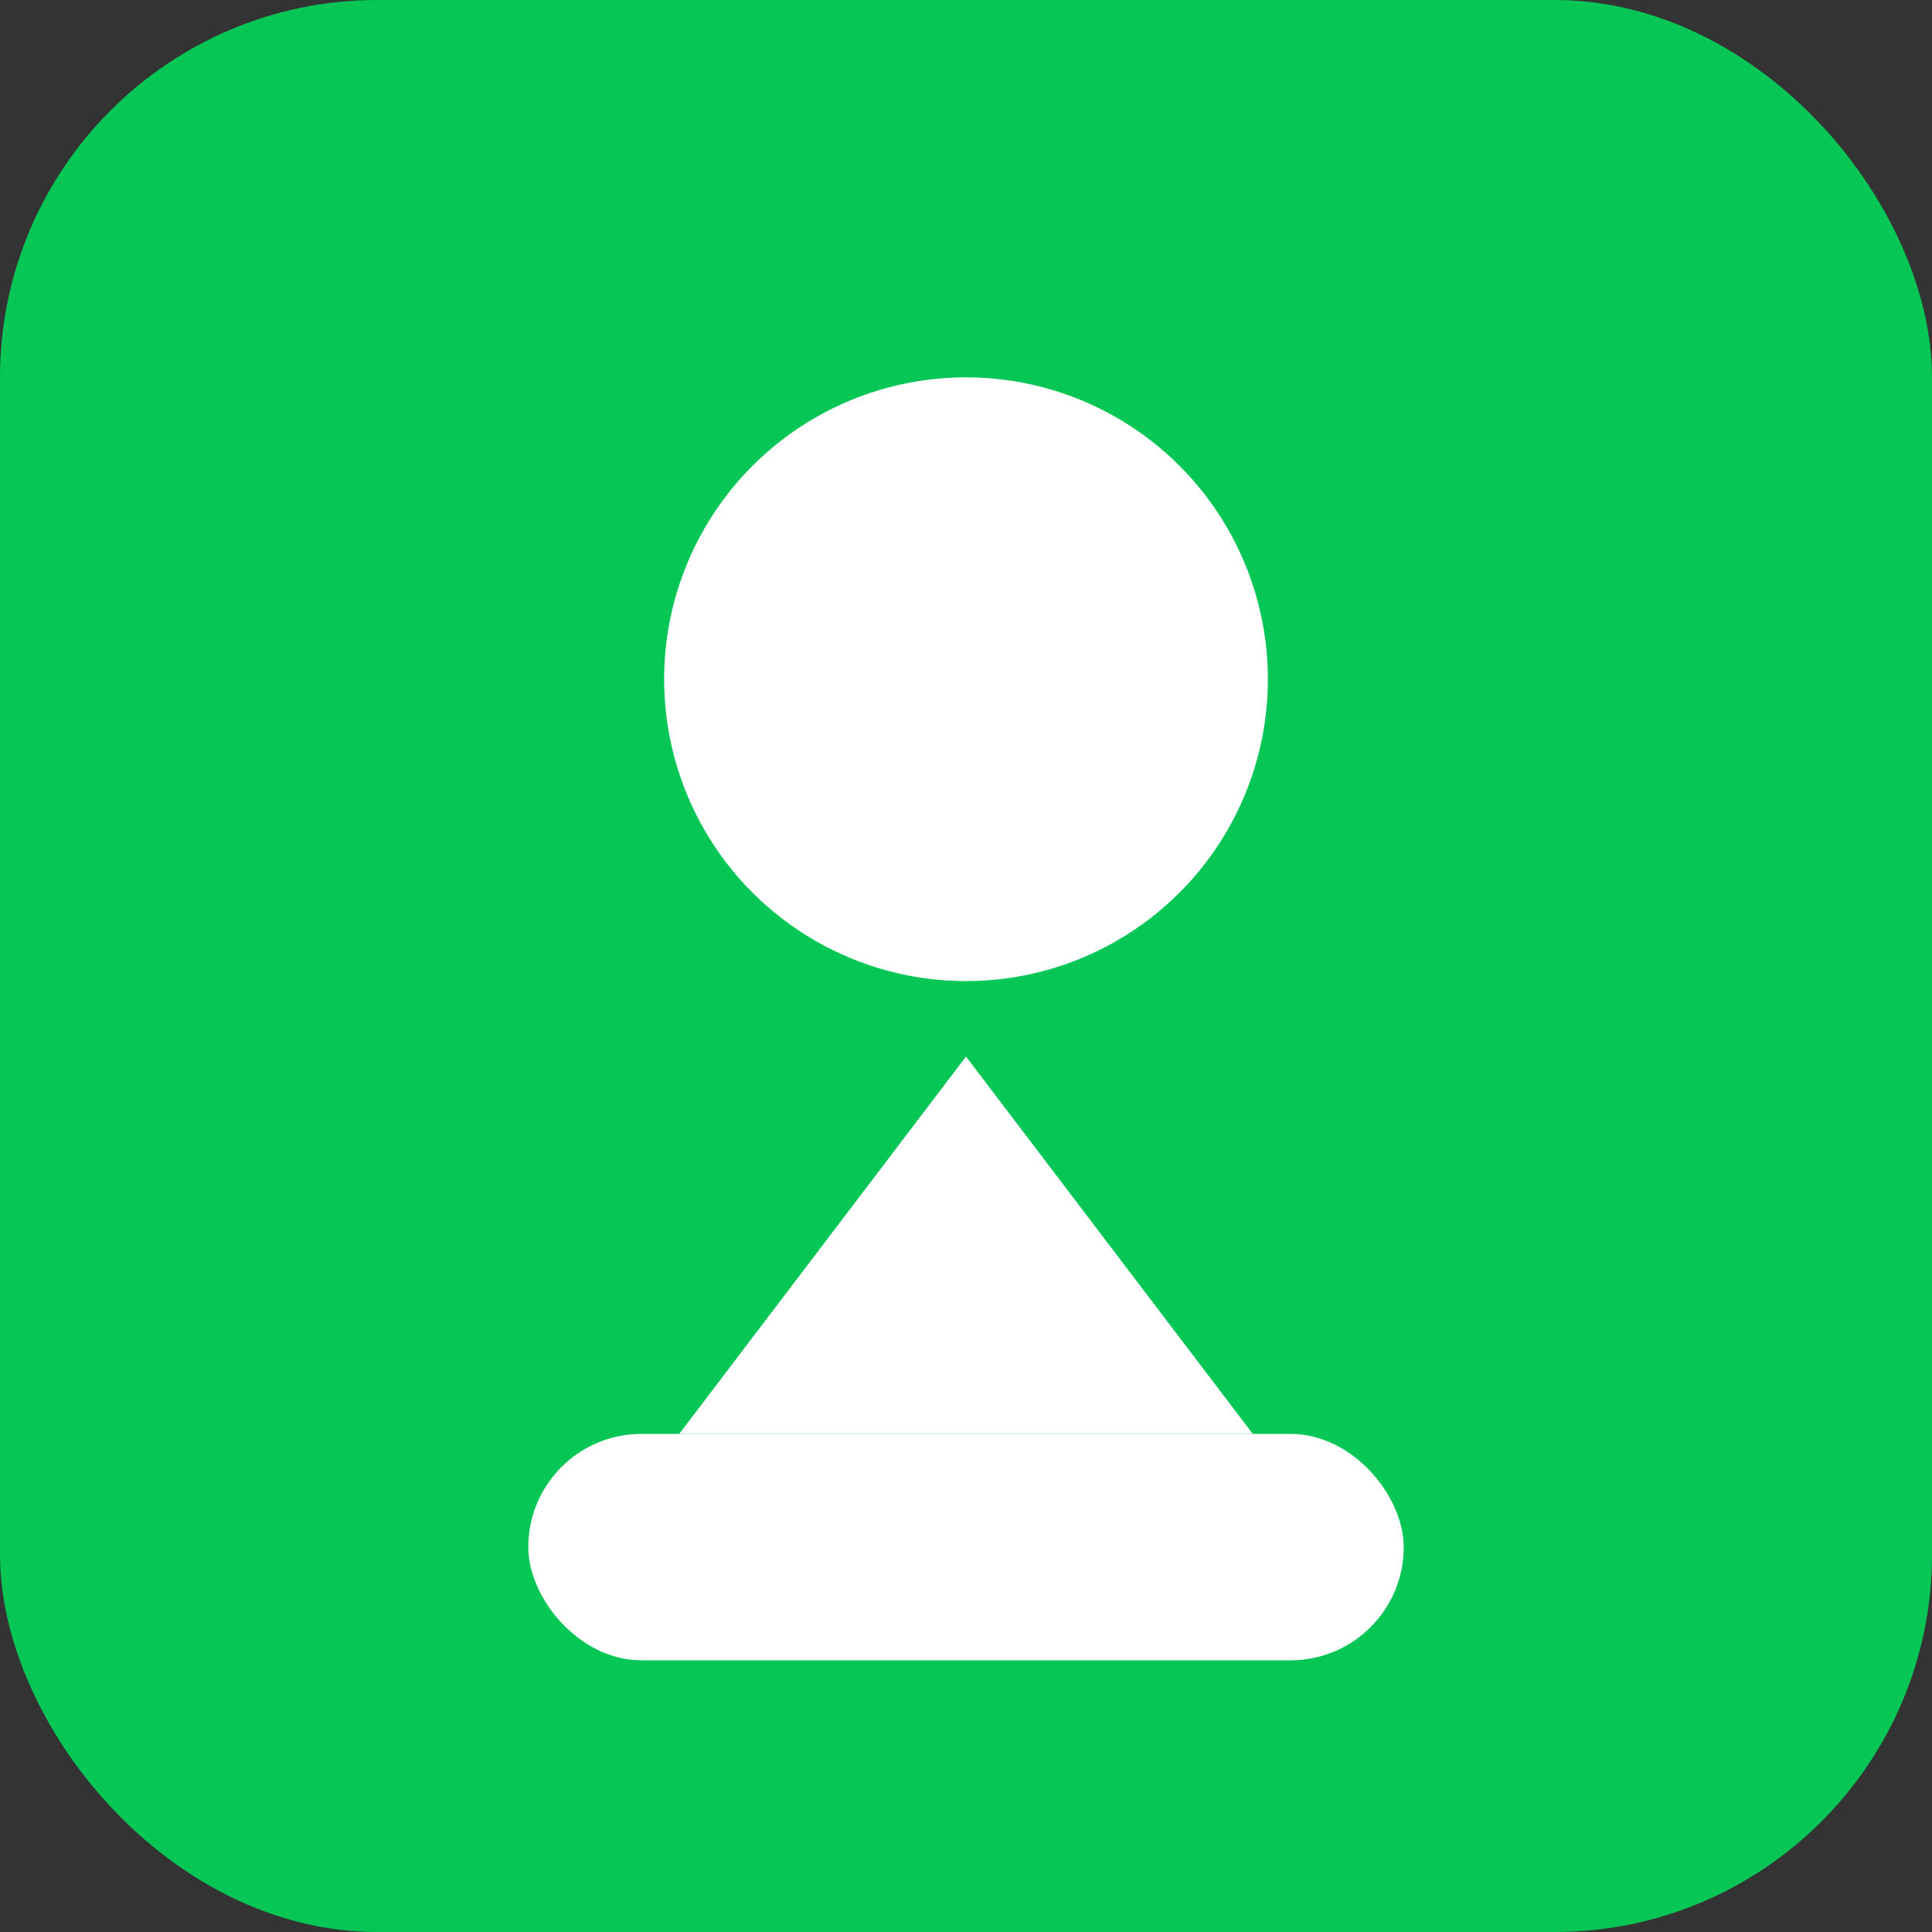 <svg xmlns="http://www.w3.org/2000/svg" viewBox="0 0 512 512">
  <rect x="0" y="0" width="512" height="512" fill="#333333" stroke="none"/>
  <rect width="512" height="512" fill="#06c755" rx="100"/>
  <circle cx="256" cy="180" r="80" fill="white"/>
  <path d="M256 280 L180 380 L332 380 Z" fill="white"/>
  <rect x="140" y="380" width="232" height="60" rx="30" fill="white"/>
</svg>

